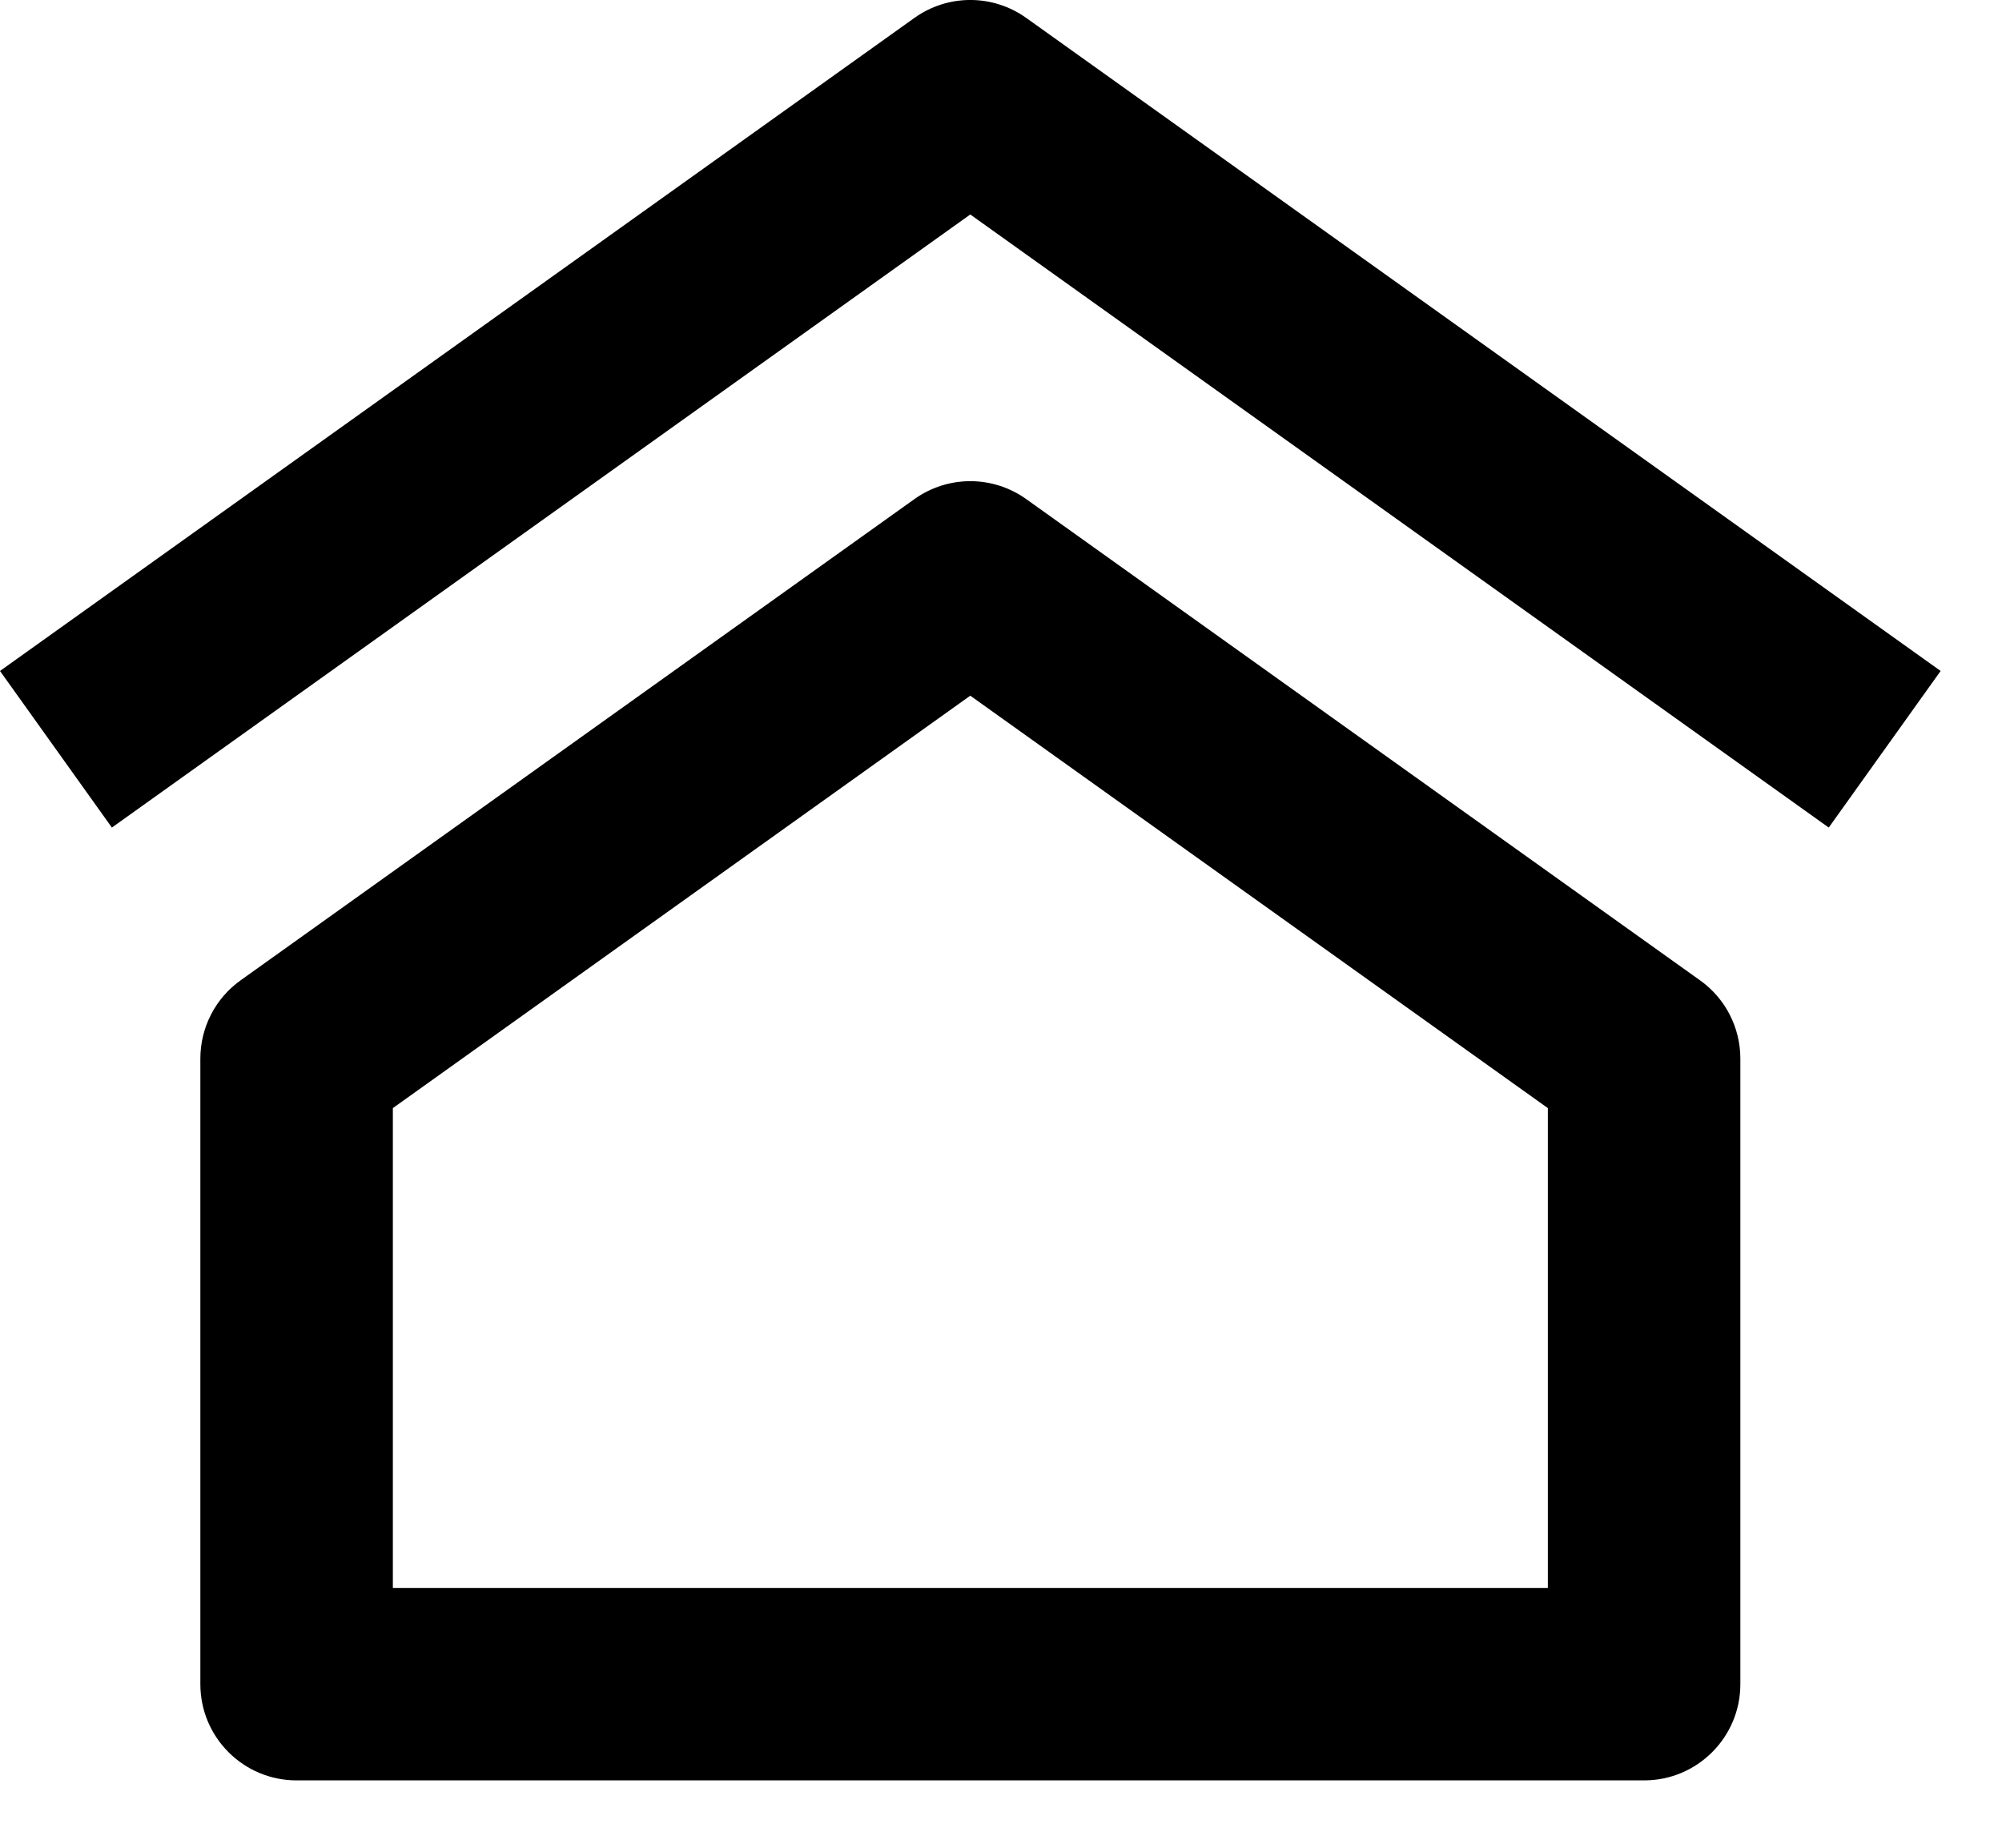 <svg width="26" height="24" viewBox="0 0 26 24" fill="none" xmlns="http://www.w3.org/2000/svg">
<path d="M13.328 0.233C12.893 -0.078 12.31 -0.078 11.875 0.233L0 8.715L1.453 10.749L12.601 2.786L23.75 10.749L25.203 8.715L13.328 0.233ZM22.078 12.733L13.328 6.483C12.893 6.172 12.31 6.172 11.875 6.483L3.125 12.733C2.797 12.967 2.602 13.346 2.602 13.75V21.875C2.602 22.565 3.161 23.125 3.852 23.125H21.352C22.042 23.125 22.602 22.565 22.602 21.875V13.75C22.602 13.346 22.407 12.967 22.078 12.733ZM5.102 20.625V14.393L12.601 9.036L20.102 14.393V20.625H5.102Z" fill="black"/>
</svg>
